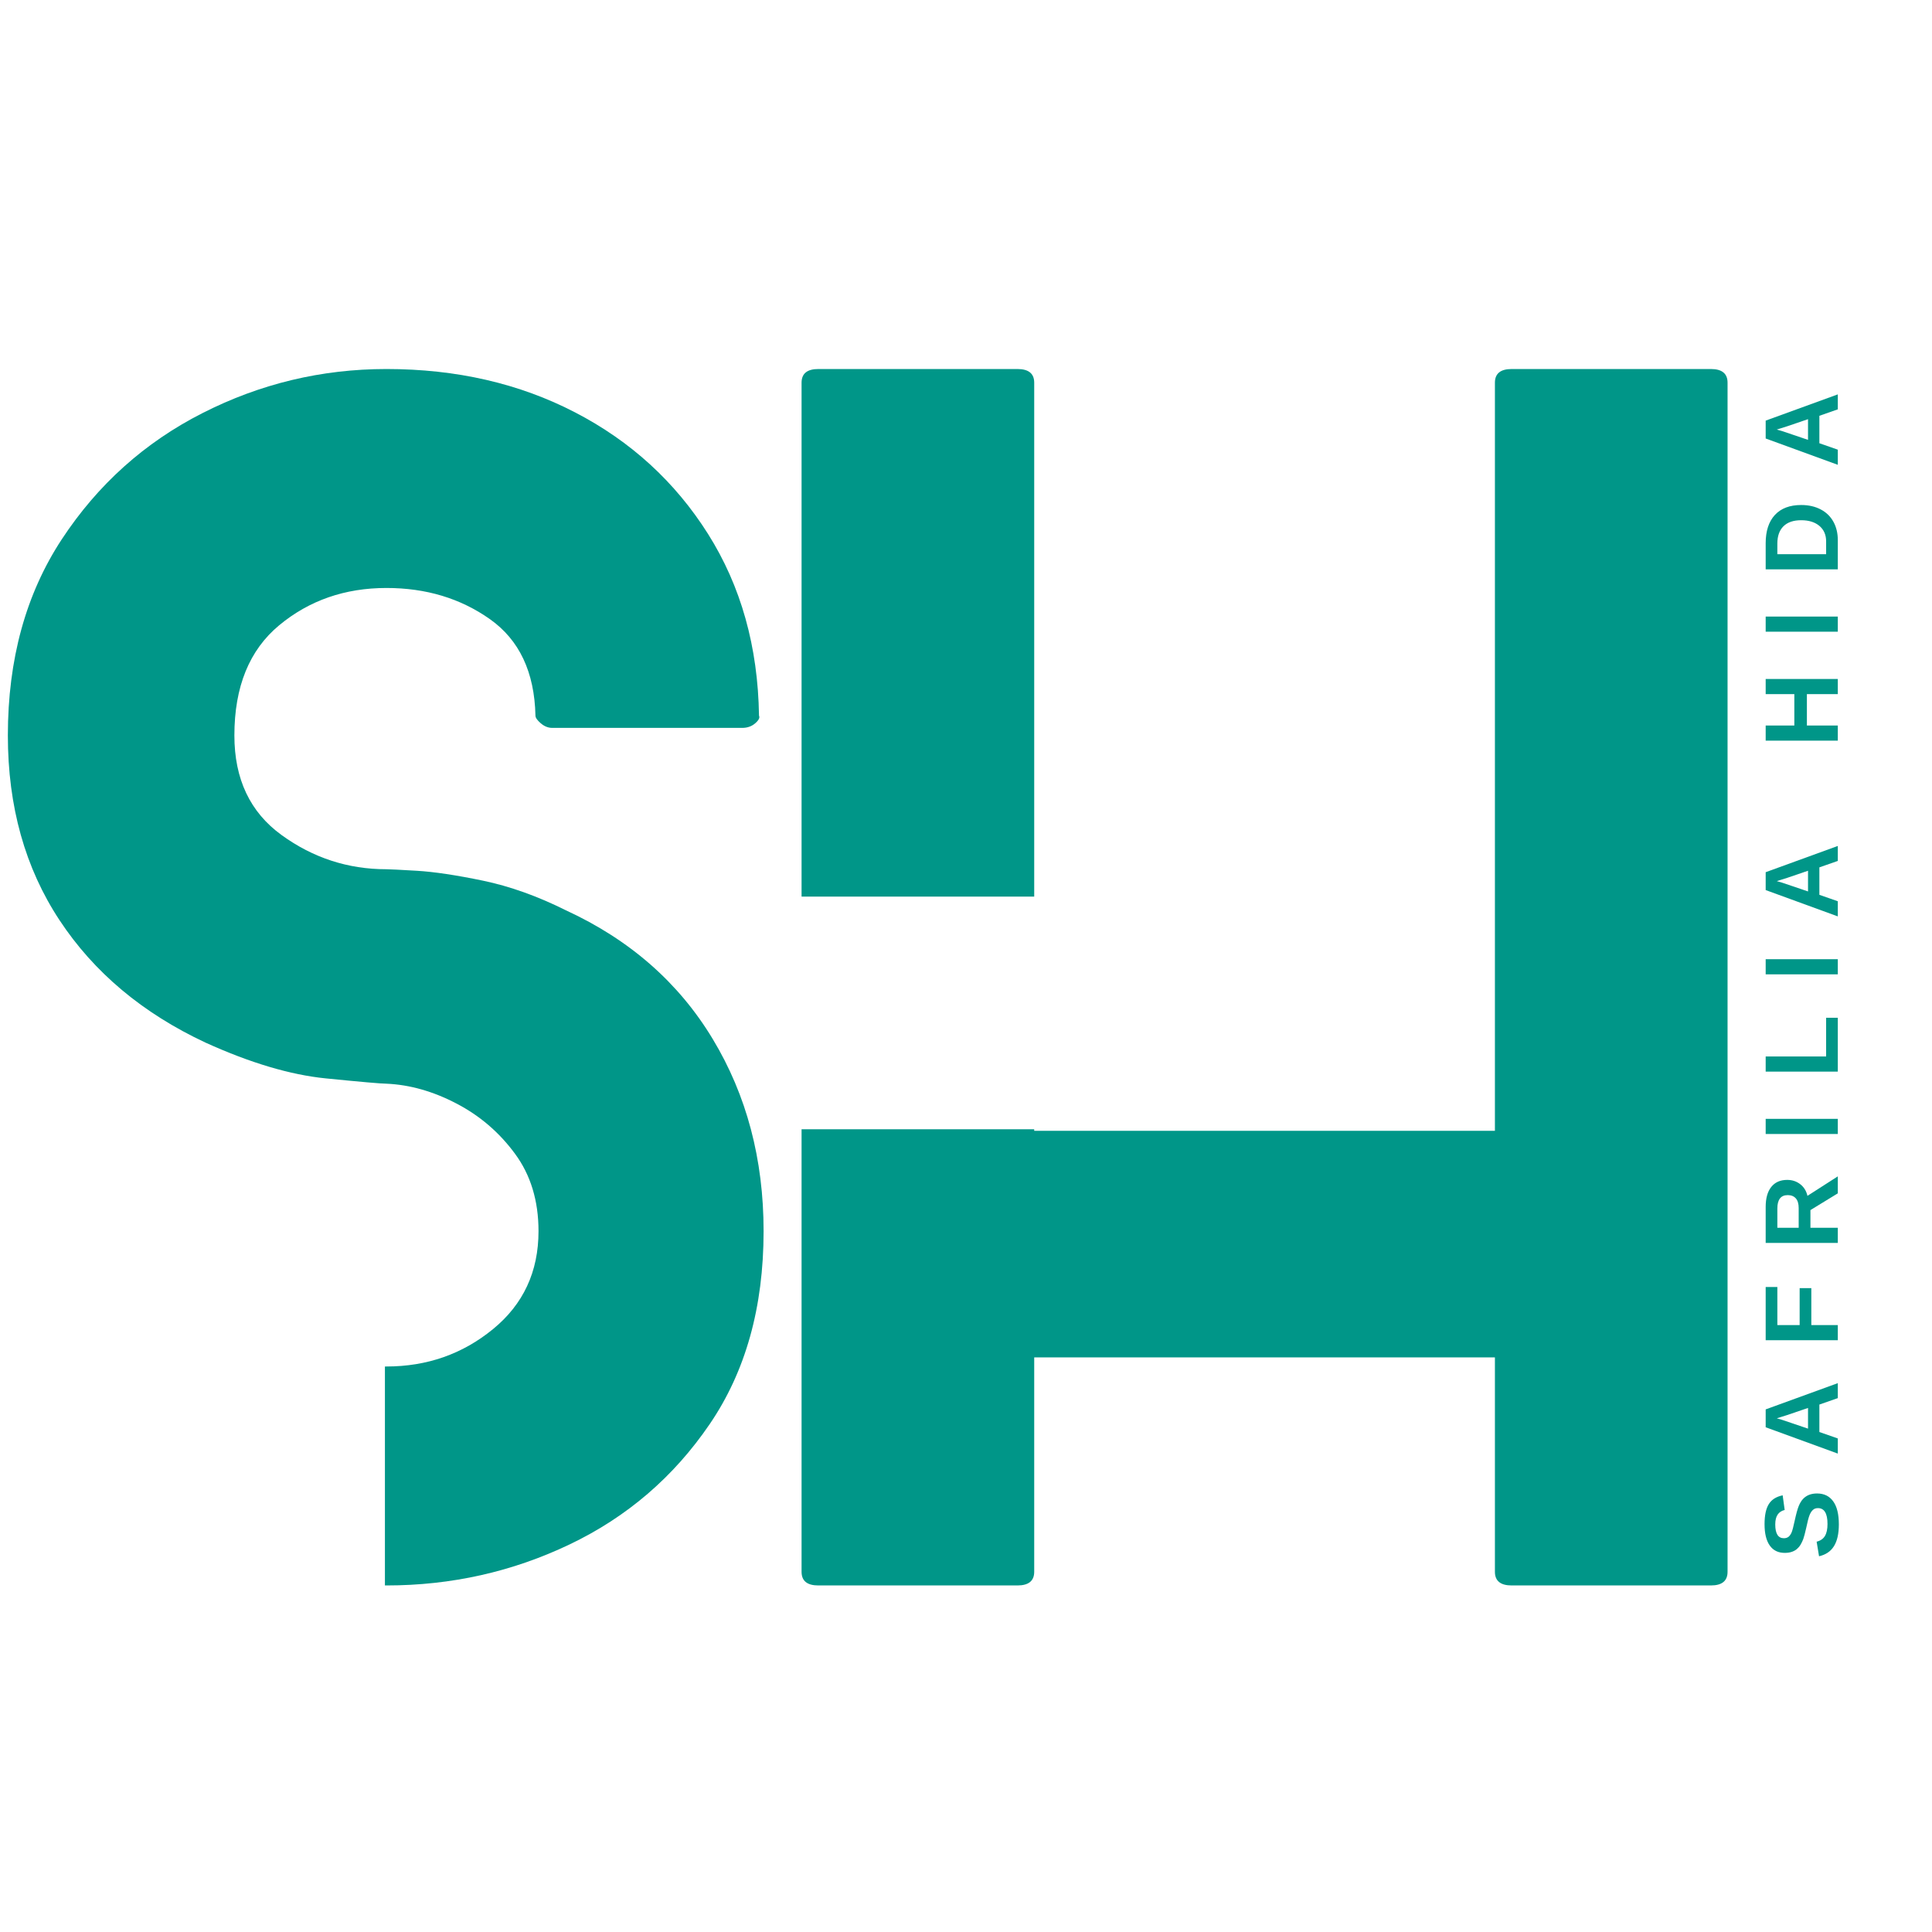 <svg xmlns="http://www.w3.org/2000/svg" xmlns:xlink="http://www.w3.org/1999/xlink" width="500" zoomAndPan="magnify" viewBox="0 0 375 375" height="500" preserveAspectRatio="xMidYMid meet" version="1.0"><defs><g/></defs><g fill="#009688" fill-opacity="1"><g transform="translate(1.525, 307.735)"><g><path d="M 108.312 -131.047 C 120.707 -125.336 130.203 -117.02 136.797 -106.094 C 143.391 -95.176 146.688 -82.734 146.688 -68.766 C 146.688 -54.004 143.191 -41.508 136.203 -31.281 C 129.223 -21.051 120.172 -13.281 109.047 -7.969 C 97.93 -2.656 86.078 0 73.484 0 C 73.484 0 73.383 0 73.188 0 L 73.188 -42.5 C 73.383 -42.5 73.484 -42.5 73.484 -42.5 C 81.359 -42.5 88.242 -44.91 94.141 -49.734 C 100.047 -54.555 103 -60.898 103 -68.766 C 103 -74.672 101.473 -79.688 98.422 -83.812 C 95.379 -87.945 91.594 -91.191 87.062 -93.547 C 82.539 -95.91 78.016 -97.191 73.484 -97.391 C 72.504 -97.391 68.57 -97.734 61.688 -98.422 C 54.801 -99.117 47.031 -101.43 38.375 -105.359 C 26.164 -111.066 16.719 -118.988 10.031 -129.125 C 3.344 -139.258 0 -151.211 0 -164.984 C 0 -179.742 3.488 -192.438 10.469 -203.062 C 17.457 -213.688 26.555 -221.848 37.766 -227.547 C 48.984 -233.254 60.891 -236.109 73.484 -236.109 C 87.066 -236.109 99.266 -233.305 110.078 -227.703 C 120.898 -222.098 129.508 -214.227 135.906 -204.094 C 142.301 -193.957 145.598 -182.203 145.797 -168.828 C 145.992 -168.43 145.75 -167.938 145.062 -167.344 C 144.375 -166.75 143.535 -166.453 142.547 -166.453 L 105.656 -166.453 C 104.875 -166.453 104.133 -166.75 103.438 -167.344 C 102.75 -167.938 102.406 -168.43 102.406 -168.828 C 102.219 -177.285 99.27 -183.531 93.562 -187.562 C 87.852 -191.594 81.16 -193.609 73.484 -193.609 C 65.422 -193.609 58.484 -191.195 52.672 -186.375 C 46.867 -181.562 43.969 -174.43 43.969 -164.984 C 43.969 -156.523 47.02 -150.082 53.125 -145.656 C 59.227 -141.227 66.016 -139.016 73.484 -139.016 C 74.078 -139.016 76.047 -138.914 79.391 -138.719 C 82.734 -138.52 87.008 -137.879 92.219 -136.797 C 97.438 -135.711 102.801 -133.797 108.312 -131.047 Z M 108.312 -131.047 "/></g></g></g><g fill="#009688" fill-opacity="1"><g transform="translate(155.584, 307.735)"><g><path d="M 45.156 -133.703 L 0 -133.703 L 0 -233.453 C 0 -235.223 1.082 -236.109 3.25 -236.109 L 41.906 -236.109 C 44.07 -236.109 45.156 -235.223 45.156 -233.453 Z M 176.5 -236.109 C 178.656 -236.109 179.734 -235.223 179.734 -233.453 L 179.734 -2.656 C 179.734 -0.883 178.656 0 176.5 0 L 137.828 0 C 135.66 0 134.578 -0.883 134.578 -2.656 L 134.578 -44.266 L 45.156 -44.266 L 45.156 -2.656 C 45.156 -0.883 44.07 0 41.906 0 L 3.25 0 C 1.082 0 0 -0.883 0 -2.656 L 0 -88.547 L 45.156 -88.547 L 45.156 -88.25 L 134.578 -88.25 L 134.578 -233.453 C 134.578 -235.223 135.66 -236.109 137.828 -236.109 Z M 176.5 -236.109 "/></g></g></g><g fill="#009688" fill-opacity="1"><g transform="translate(356.717, 302.663)"><g><path d="M -4.031 -12.781 C -2.664 -12.781 -1.617 -12.27 -0.891 -11.25 C -0.16 -10.238 0.203 -8.75 0.203 -6.781 C 0.203 -4.977 -0.113 -3.566 -0.75 -2.547 C -1.383 -1.535 -2.348 -0.883 -3.641 -0.594 L -4.109 -3.422 C -3.367 -3.609 -2.832 -3.977 -2.5 -4.531 C -2.164 -5.094 -2 -5.867 -2 -6.859 C -2 -8.91 -2.617 -9.938 -3.859 -9.938 C -4.266 -9.938 -4.594 -9.816 -4.844 -9.578 C -5.102 -9.336 -5.316 -9.004 -5.484 -8.578 C -5.66 -8.148 -5.875 -7.332 -6.125 -6.125 C -6.363 -5.07 -6.555 -4.344 -6.703 -3.938 C -6.859 -3.531 -7.035 -3.16 -7.234 -2.828 C -7.441 -2.492 -7.688 -2.207 -7.969 -1.969 C -8.258 -1.738 -8.594 -1.562 -8.969 -1.438 C -9.352 -1.312 -9.797 -1.25 -10.297 -1.25 C -11.566 -1.25 -12.535 -1.723 -13.203 -2.672 C -13.879 -3.617 -14.219 -5 -14.219 -6.812 C -14.219 -8.551 -13.941 -9.852 -13.391 -10.719 C -12.848 -11.594 -11.953 -12.16 -10.703 -12.422 L -10.312 -9.578 C -10.914 -9.43 -11.367 -9.133 -11.672 -8.688 C -11.984 -8.238 -12.141 -7.598 -12.141 -6.766 C -12.141 -4.984 -11.582 -4.094 -10.469 -4.094 C -10.102 -4.094 -9.801 -4.188 -9.562 -4.375 C -9.332 -4.562 -9.133 -4.844 -8.969 -5.219 C -8.812 -5.594 -8.613 -6.344 -8.375 -7.469 C -8.082 -8.82 -7.816 -9.785 -7.578 -10.359 C -7.336 -10.941 -7.055 -11.398 -6.734 -11.734 C -6.41 -12.078 -6.023 -12.336 -5.578 -12.516 C -5.129 -12.691 -4.613 -12.781 -4.031 -12.781 Z M -4.031 -12.781 "/></g></g></g><g fill="#009688" fill-opacity="1"><g transform="translate(356.717, 282.64)"><g><path d="M 0 -11.266 L -3.578 -10.016 L -3.578 -4.688 L 0 -3.438 L 0 -0.5 L -14 -5.609 L -14 -9.078 L 0 -14.172 Z M -11.844 -7.344 L -11.625 -7.281 C -11.383 -7.219 -11.113 -7.141 -10.812 -7.047 C -10.508 -6.953 -8.832 -6.383 -5.781 -5.344 L -5.781 -9.359 L -9.812 -7.984 L -11.156 -7.562 Z M -11.844 -7.344 "/></g></g></g><g fill="#009688" fill-opacity="1"><g transform="translate(356.717, 261.494)"><g><path d="M -11.734 -4.297 L -7.406 -4.297 L -7.406 -11.469 L -5.141 -11.469 L -5.141 -4.297 L 0 -4.297 L 0 -1.359 L -14 -1.359 L -14 -11.688 L -11.734 -11.688 Z M -11.734 -4.297 "/></g></g></g><g fill="#009688" fill-opacity="1"><g transform="translate(356.717, 242.612)"><g><path d="M 0 -10.984 L -5.312 -7.734 L -5.312 -4.297 L 0 -4.297 L 0 -1.359 L -14 -1.359 L -14 -8.359 C -14 -10.023 -13.641 -11.312 -12.922 -12.219 C -12.203 -13.133 -11.172 -13.594 -9.828 -13.594 C -8.848 -13.594 -8 -13.312 -7.281 -12.75 C -6.57 -12.195 -6.109 -11.445 -5.891 -10.5 L 0 -14.281 Z M -9.719 -10.641 C -11.062 -10.641 -11.734 -9.773 -11.734 -8.047 L -11.734 -4.297 L -7.594 -4.297 L -7.594 -8.125 C -7.594 -8.945 -7.773 -9.57 -8.141 -10 C -8.516 -10.426 -9.039 -10.641 -9.719 -10.641 Z M -9.719 -10.641 "/></g></g></g><g fill="#009688" fill-opacity="1"><g transform="translate(356.717, 221.466)"><g><path d="M 0 -1.359 L -14 -1.359 L -14 -4.297 L 0 -4.297 Z M 0 -1.359 "/></g></g></g><g fill="#009688" fill-opacity="1"><g transform="translate(356.717, 209.359)"><g><path d="M 0 -1.359 L -14 -1.359 L -14 -4.297 L -2.266 -4.297 L -2.266 -11.812 L 0 -11.812 Z M 0 -1.359 "/></g></g></g><g fill="#009688" fill-opacity="1"><g transform="translate(356.717, 190.478)"><g><path d="M 0 -1.359 L -14 -1.359 L -14 -4.297 L 0 -4.297 Z M 0 -1.359 "/></g></g></g><g fill="#009688" fill-opacity="1"><g transform="translate(356.717, 178.371)"><g><path d="M 0 -11.266 L -3.578 -10.016 L -3.578 -4.688 L 0 -3.438 L 0 -0.5 L -14 -5.609 L -14 -9.078 L 0 -14.172 Z M -11.844 -7.344 L -11.625 -7.281 C -11.383 -7.219 -11.113 -7.141 -10.812 -7.047 C -10.508 -6.953 -8.832 -6.383 -5.781 -5.344 L -5.781 -9.359 L -9.812 -7.984 L -11.156 -7.562 Z M -11.844 -7.344 "/></g></g></g><g fill="#009688" fill-opacity="1"><g transform="translate(356.717, 157.225)"><g/></g></g><g fill="#009688" fill-opacity="1"><g transform="translate(356.717, 145.119)"><g><path d="M 0 -10.391 L -6 -10.391 L -6 -4.297 L 0 -4.297 L 0 -1.359 L -14 -1.359 L -14 -4.297 L -8.438 -4.297 L -8.438 -10.391 L -14 -10.391 L -14 -13.328 L 0 -13.328 Z M 0 -10.391 "/></g></g></g><g fill="#009688" fill-opacity="1"><g transform="translate(356.717, 123.972)"><g><path d="M 0 -1.359 L -14 -1.359 L -14 -4.297 L 0 -4.297 Z M 0 -1.359 "/></g></g></g><g fill="#009688" fill-opacity="1"><g transform="translate(356.717, 111.866)"><g><path d="M -7.109 -13.844 C -5.66 -13.844 -4.395 -13.555 -3.312 -12.984 C -2.238 -12.422 -1.414 -11.617 -0.844 -10.578 C -0.281 -9.547 0 -8.363 0 -7.031 L 0 -1.359 L -14 -1.359 L -14 -6.438 C -14 -8.789 -13.406 -10.613 -12.219 -11.906 C -11.031 -13.195 -9.328 -13.844 -7.109 -13.844 Z M -7.109 -10.891 C -8.609 -10.891 -9.754 -10.5 -10.547 -9.719 C -11.336 -8.938 -11.734 -7.82 -11.734 -6.375 L -11.734 -4.297 L -2.266 -4.297 L -2.266 -6.781 C -2.266 -8.039 -2.695 -9.039 -3.562 -9.781 C -4.438 -10.52 -5.617 -10.891 -7.109 -10.891 Z M -7.109 -10.891 "/></g></g></g><g fill="#009688" fill-opacity="1"><g transform="translate(356.717, 90.72)"><g><path d="M 0 -11.266 L -3.578 -10.016 L -3.578 -4.688 L 0 -3.438 L 0 -0.5 L -14 -5.609 L -14 -9.078 L 0 -14.172 Z M -11.844 -7.344 L -11.625 -7.281 C -11.383 -7.219 -11.113 -7.141 -10.812 -7.047 C -10.508 -6.953 -8.832 -6.383 -5.781 -5.344 L -5.781 -9.359 L -9.812 -7.984 L -11.156 -7.562 Z M -11.844 -7.344 "/></g></g></g></svg>